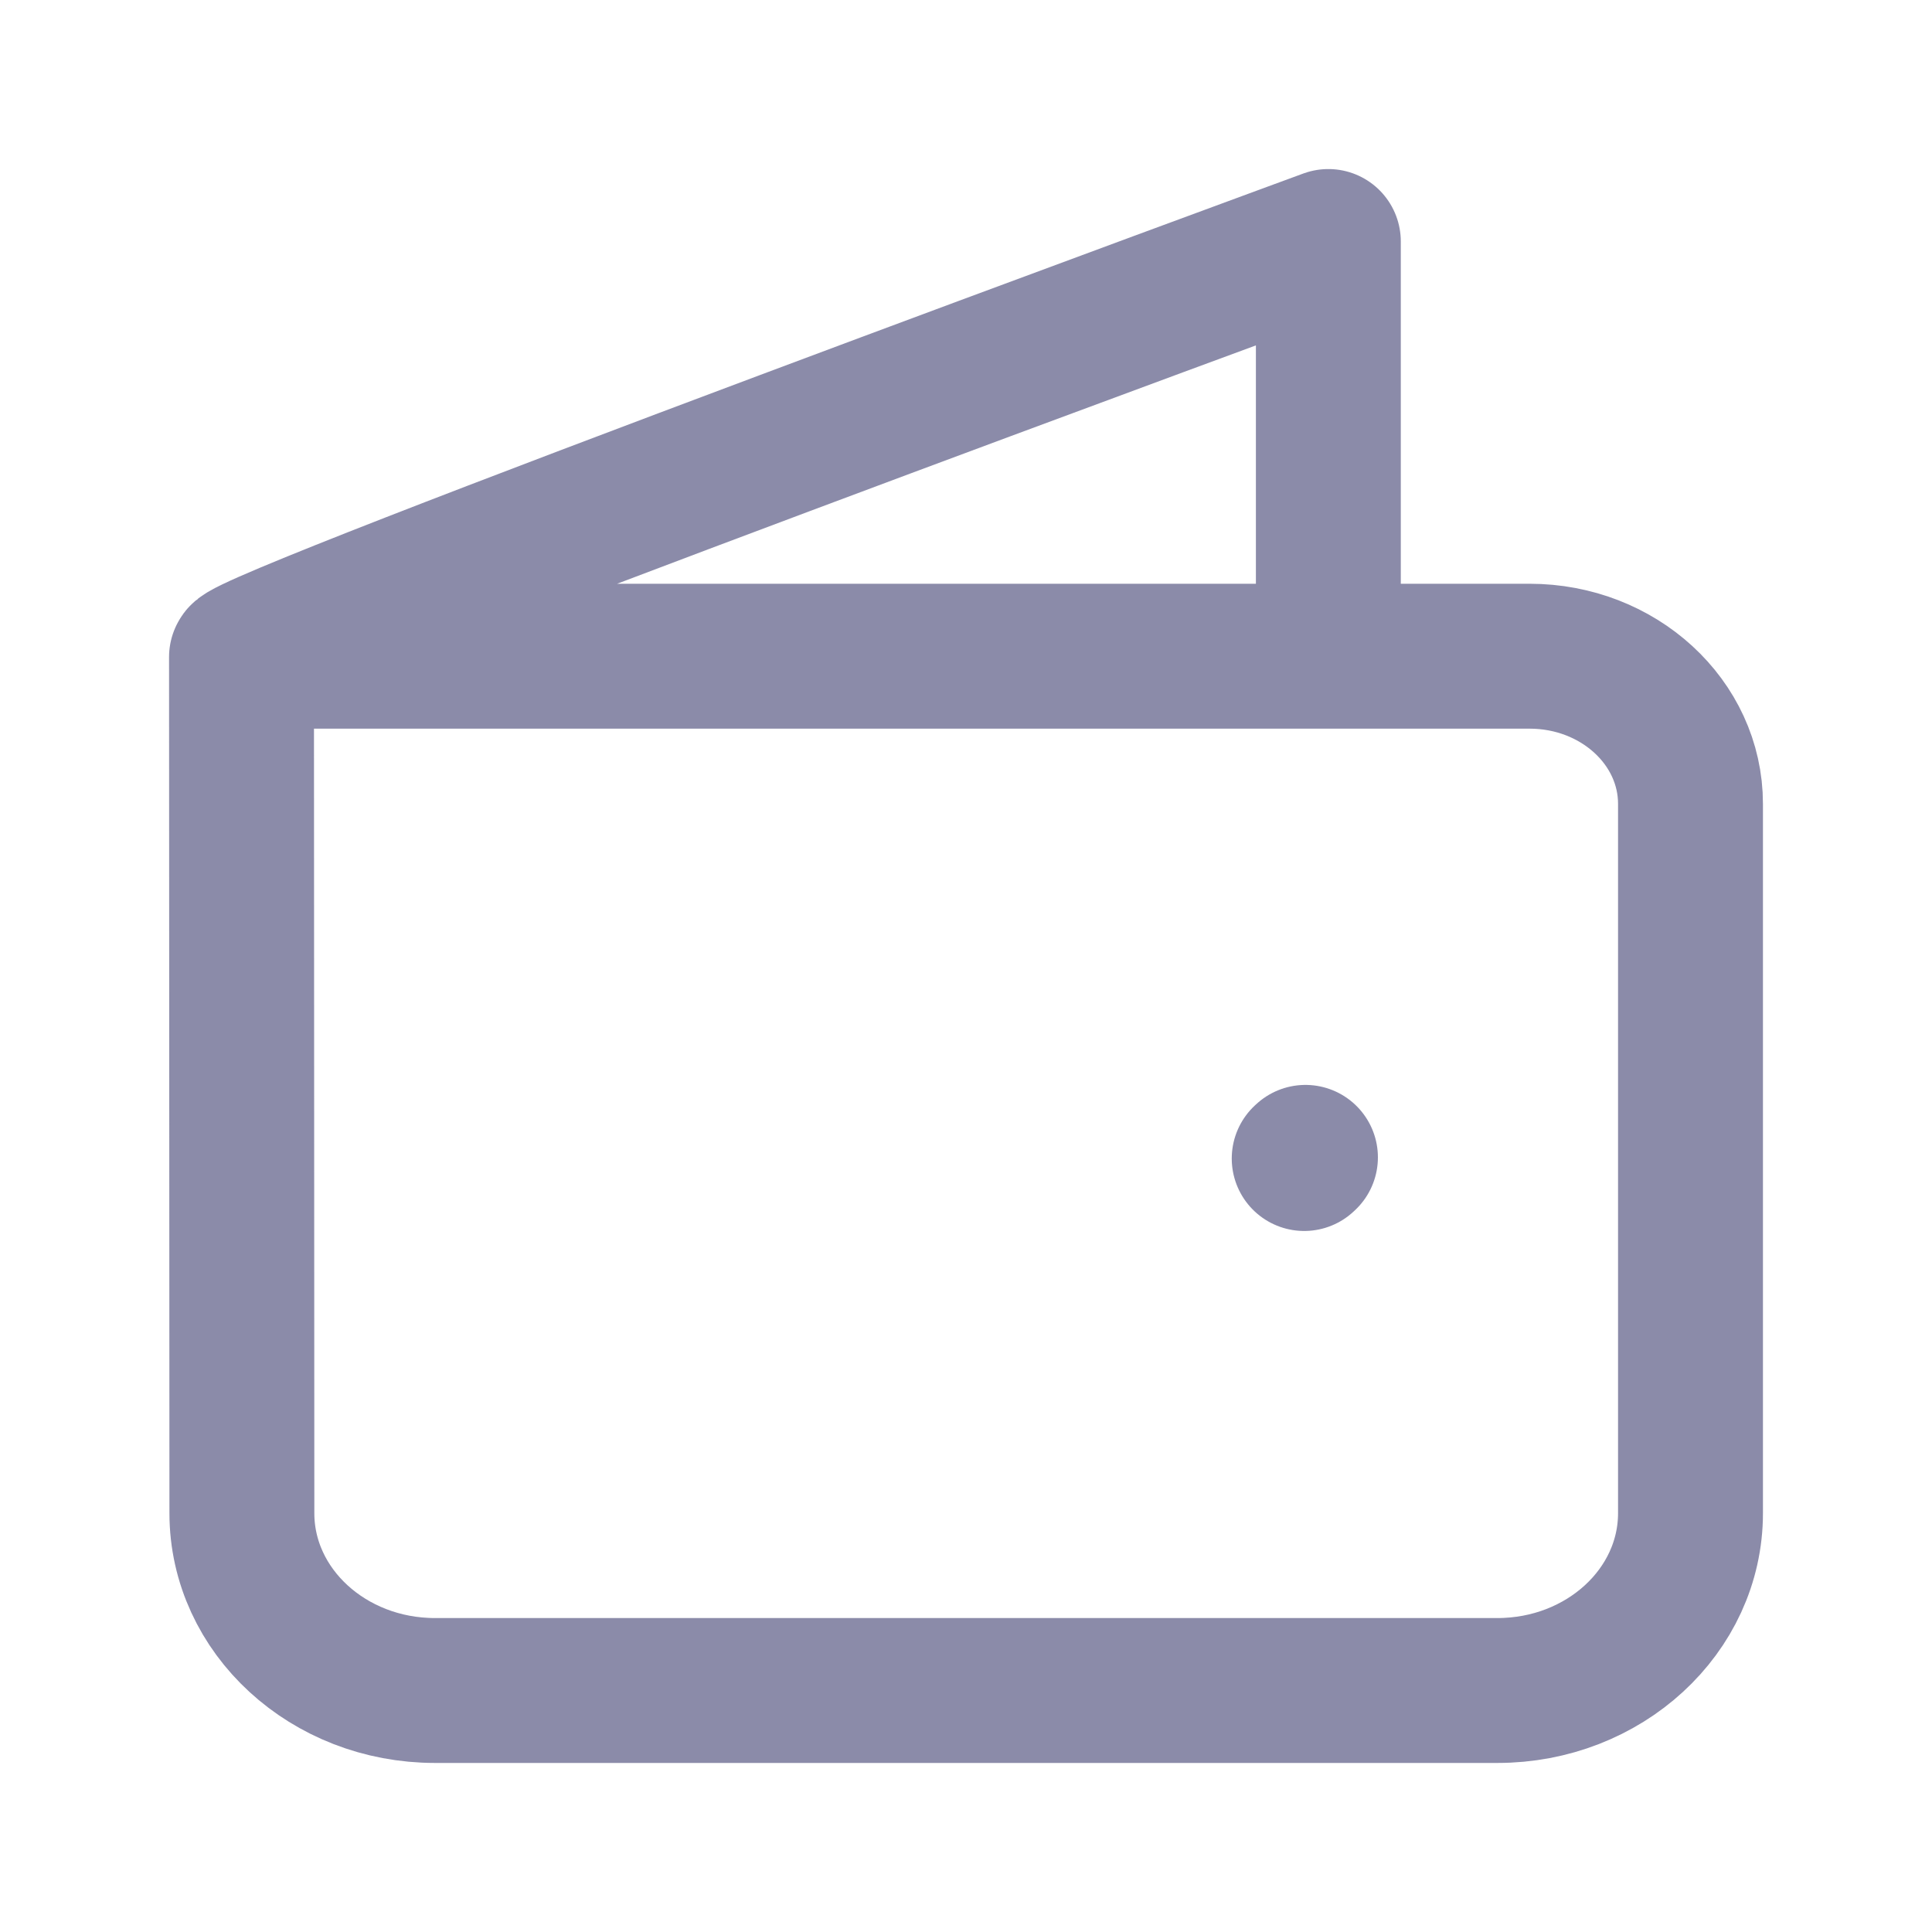 <svg width="20" height="20" viewBox="0 0 20 20" fill="none" xmlns="http://www.w3.org/2000/svg">
<path d="M2.5 6.802L2.504 15.664C2.504 16.678 3.399 17.5 4.503 17.5H15.501C16.605 17.5 17.5 16.678 17.5 15.664V8.322C17.5 7.477 16.754 6.793 15.834 6.793H2.515C2.508 6.793 2.502 6.796 2.5 6.802ZM2.5 6.802C2.501 6.63 13.751 2.5 13.751 2.5V6.372M13.514 11.981L13.501 11.993" stroke="#8B8BA9" stroke-width="1.5" stroke-linecap="round" stroke-linejoin="round"/>
</svg>
